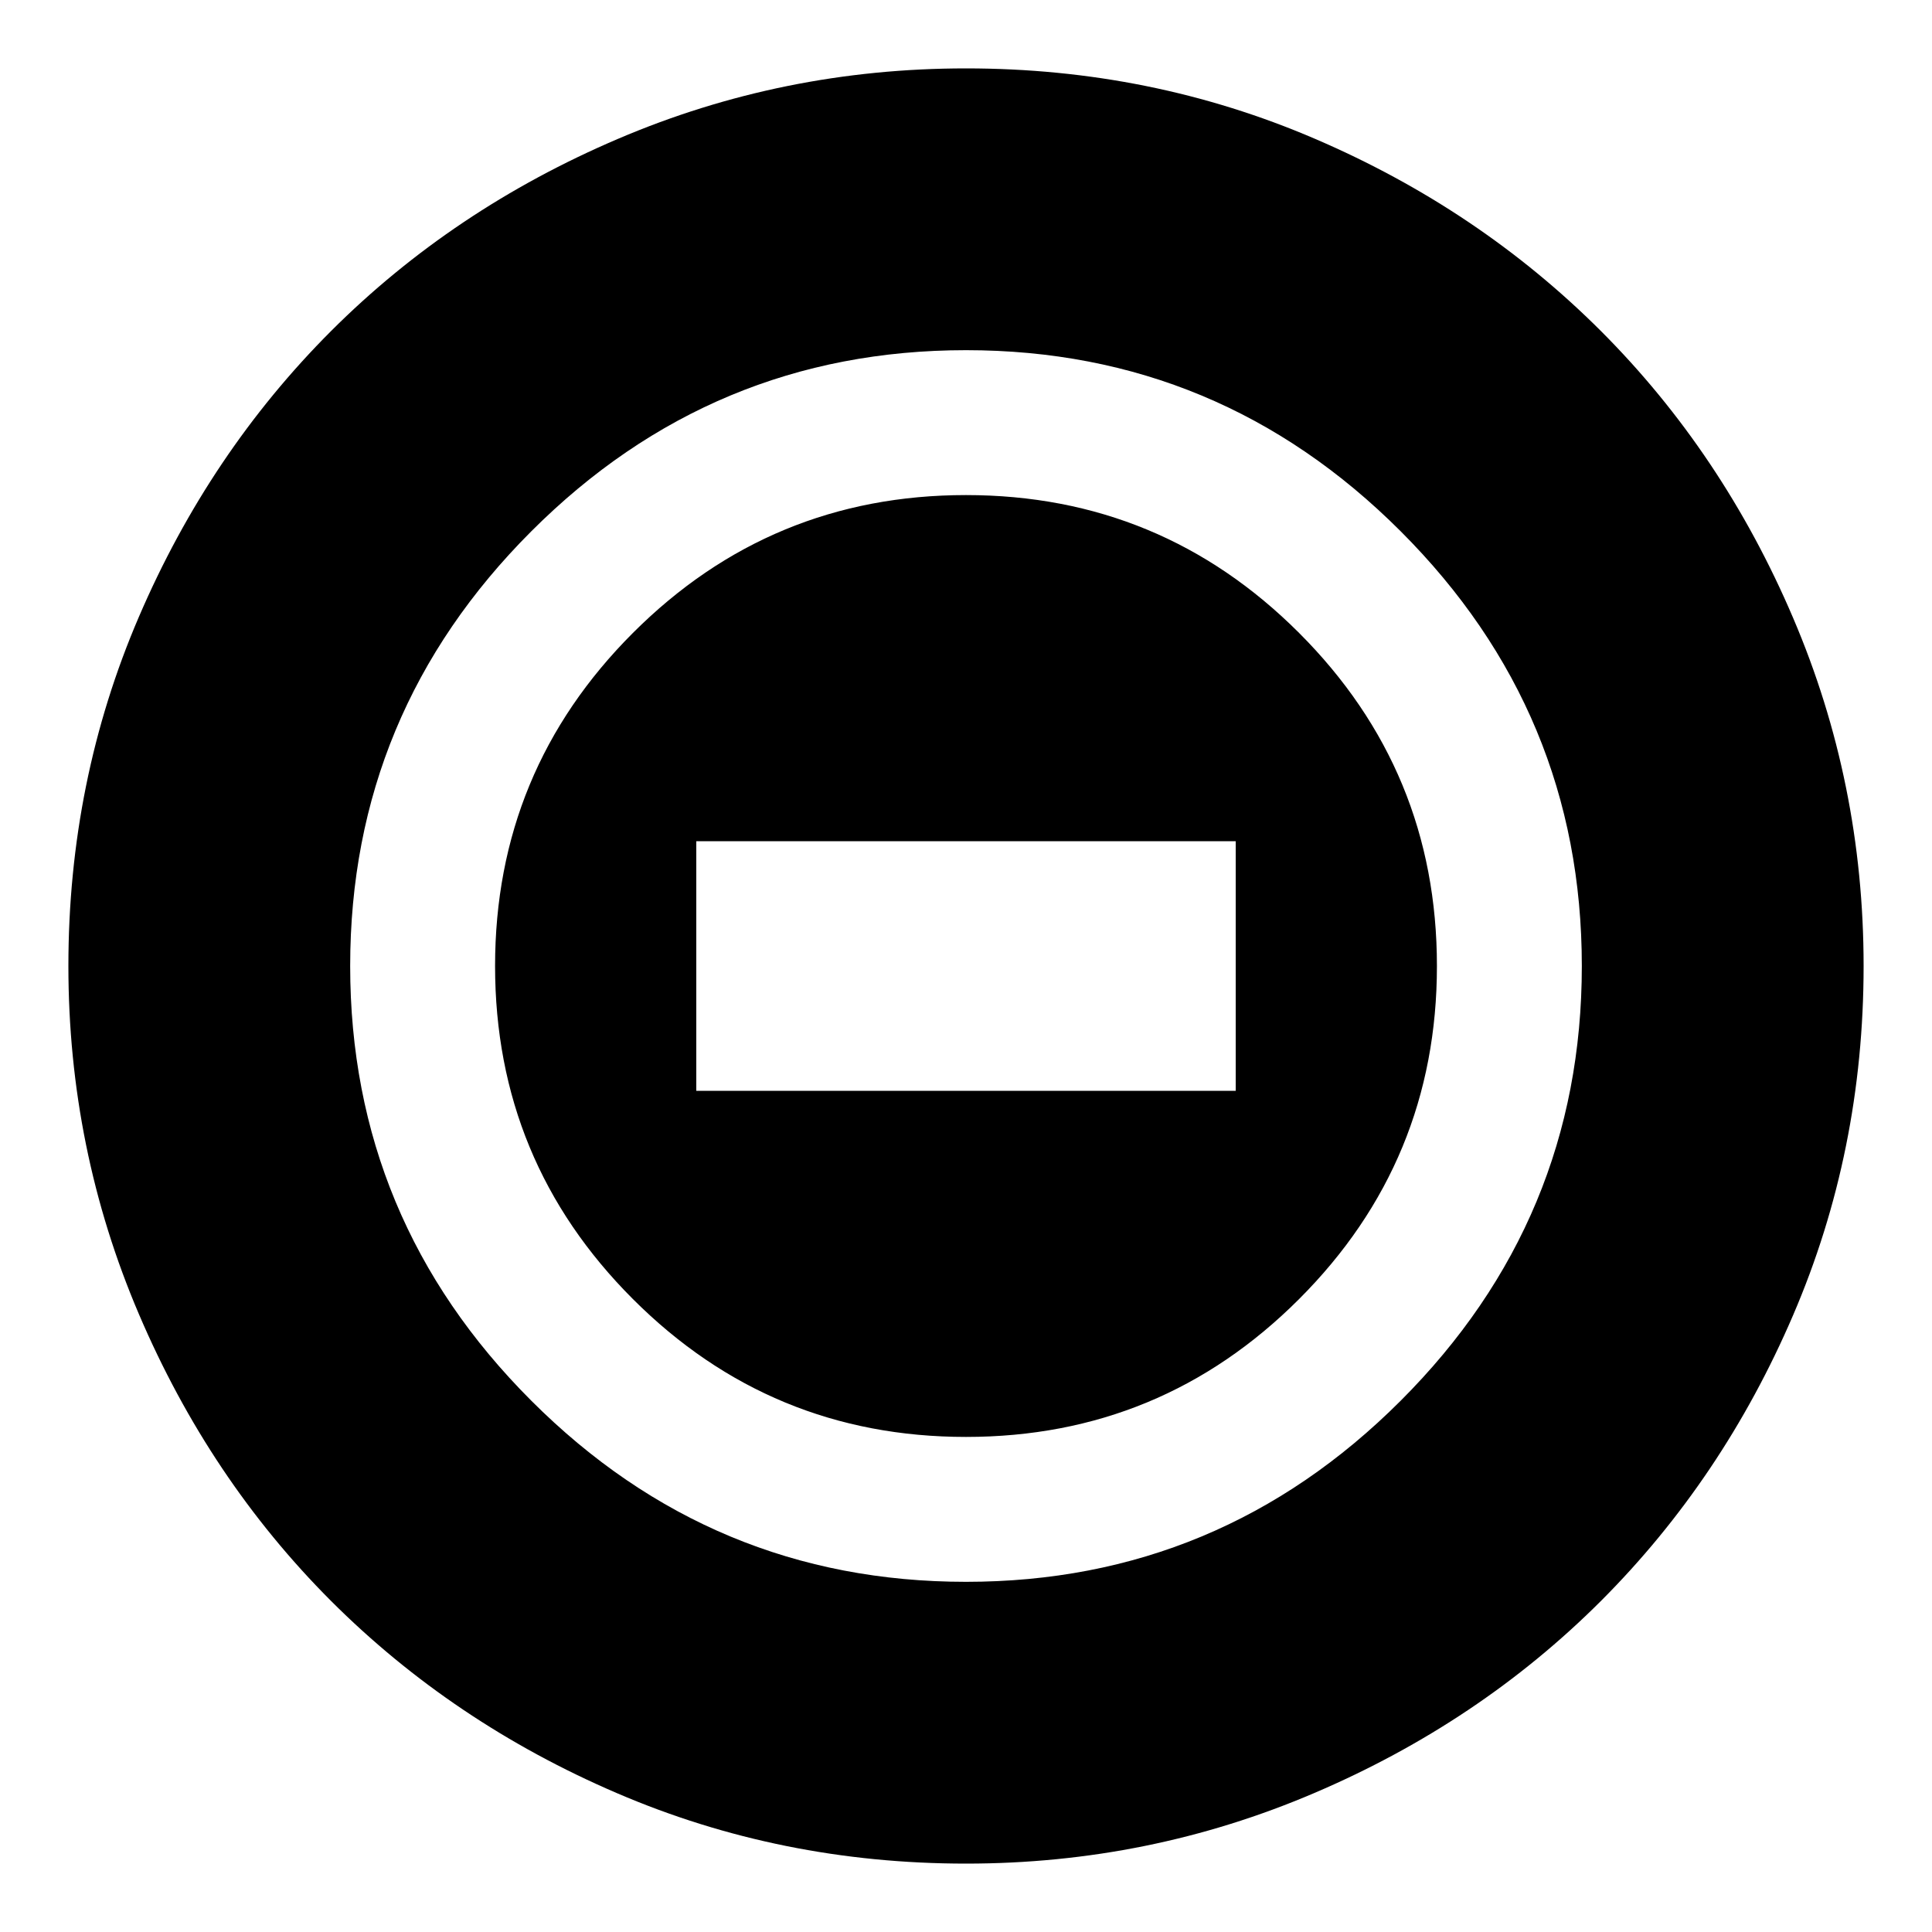 <svg xmlns="http://www.w3.org/2000/svg" height="20" width="20"><path d="M10 14.875Q12.021 14.875 13.448 13.448Q14.875 12.021 14.875 10Q14.875 7.979 13.448 6.552Q12.021 5.125 10 5.125Q7.979 5.125 6.552 6.552Q5.125 7.979 5.125 10Q5.125 12.021 6.552 13.448Q7.979 14.875 10 14.875ZM7.208 11.292V8.708H12.792V11.292ZM10 19.292Q8.083 19.292 6.385 18.562Q4.688 17.833 3.427 16.573Q2.167 15.312 1.438 13.604Q0.708 11.896 0.708 10Q0.708 8.083 1.438 6.385Q2.167 4.688 3.427 3.427Q4.688 2.167 6.396 1.438Q8.104 0.708 10 0.708Q11.917 0.708 13.615 1.438Q15.312 2.167 16.573 3.427Q17.833 4.688 18.562 6.396Q19.292 8.104 19.292 10Q19.292 11.917 18.562 13.615Q17.833 15.312 16.573 16.573Q15.312 17.833 13.604 18.562Q11.896 19.292 10 19.292ZM10 10Q10 10 10 10Q10 10 10 10Q10 10 10 10Q10 10 10 10Q10 10 10 10Q10 10 10 10Q10 10 10 10Q10 10 10 10ZM10 16.375Q12.625 16.375 14.5 14.5Q16.375 12.625 16.375 10Q16.375 7.375 14.5 5.5Q12.625 3.625 10 3.625Q7.375 3.625 5.5 5.5Q3.625 7.375 3.625 10Q3.625 12.625 5.5 14.5Q7.375 16.375 10 16.375Z"/></svg>